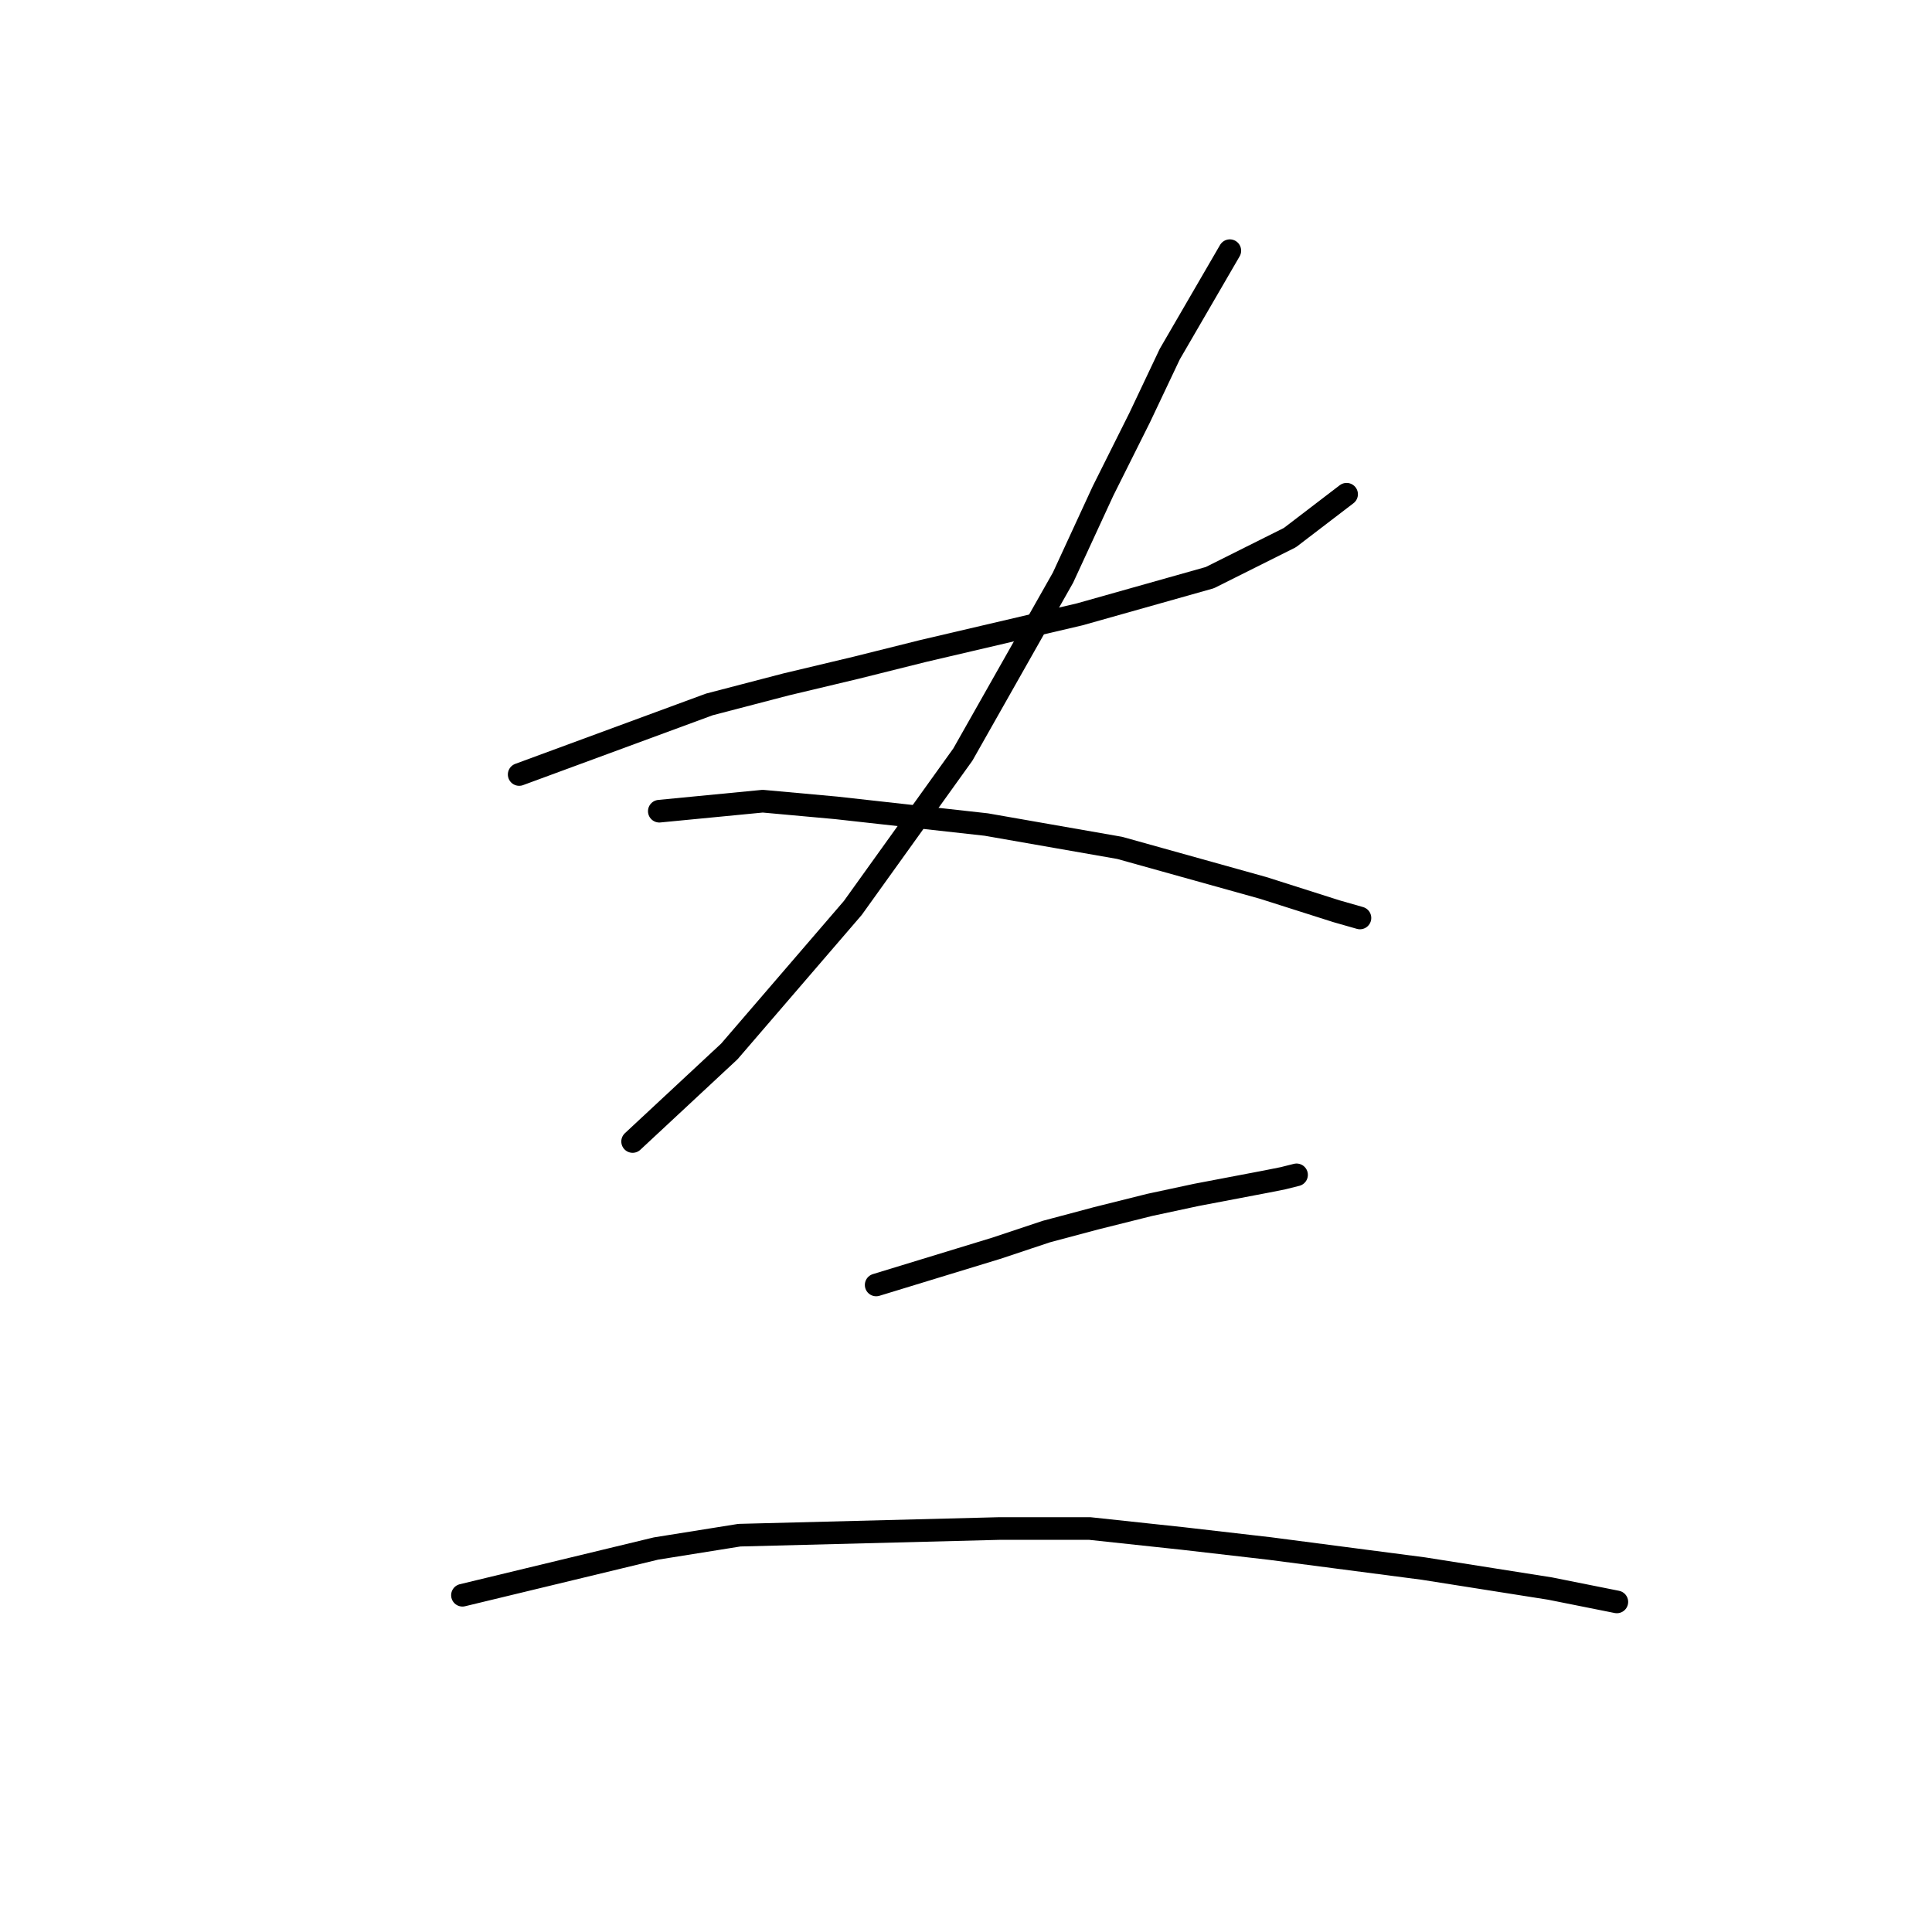 <?xml version="1.0" standalone="no"?>
    <svg width="256" height="256" xmlns="http://www.w3.org/2000/svg" version="1.1">
    <polyline stroke="black" stroke-width="3" stroke-linecap="round" fill="transparent" stroke-linejoin="round" points="68.794 102.624 93.993 93.34 104.161 90.688 113.445 88.477 122.286 86.267 143.064 81.404 160.306 76.541 170.916 71.236 178.431 65.489 178.431 65.489 " />
        <polyline stroke="black" stroke-width="3" stroke-linecap="round" fill="transparent" stroke-linejoin="round" points="162.958 33.217 155.001 46.921 151.022 55.321 146.159 65.047 140.854 76.541 127.591 99.972 113.003 120.308 96.645 139.317 83.825 151.254 83.825 151.254 " />
        <polyline stroke="black" stroke-width="3" stroke-linecap="round" fill="transparent" stroke-linejoin="round" points="87.362 107.487 101.066 106.161 110.792 107.045 130.686 109.255 148.369 112.35 167.379 117.655 177.105 120.75 180.2 121.634 180.2 121.634 " />
        <polyline stroke="black" stroke-width="3" stroke-linecap="round" fill="transparent" stroke-linejoin="round" points="116.097 170.263 132.012 165.4 138.644 163.19 145.275 161.422 152.348 159.653 158.537 158.327 167.821 156.559 170.032 156.117 171.8 155.674 171.8 155.674 " />
        <polyline stroke="black" stroke-width="3" stroke-linecap="round" fill="transparent" stroke-linejoin="round" points="61.278 211.377 86.919 205.188 97.972 203.42 132.454 202.536 144.391 202.536 156.769 203.862 168.263 205.188 188.599 207.841 205.399 210.493 214.24 212.261 214.24 212.261 " />
        </svg>